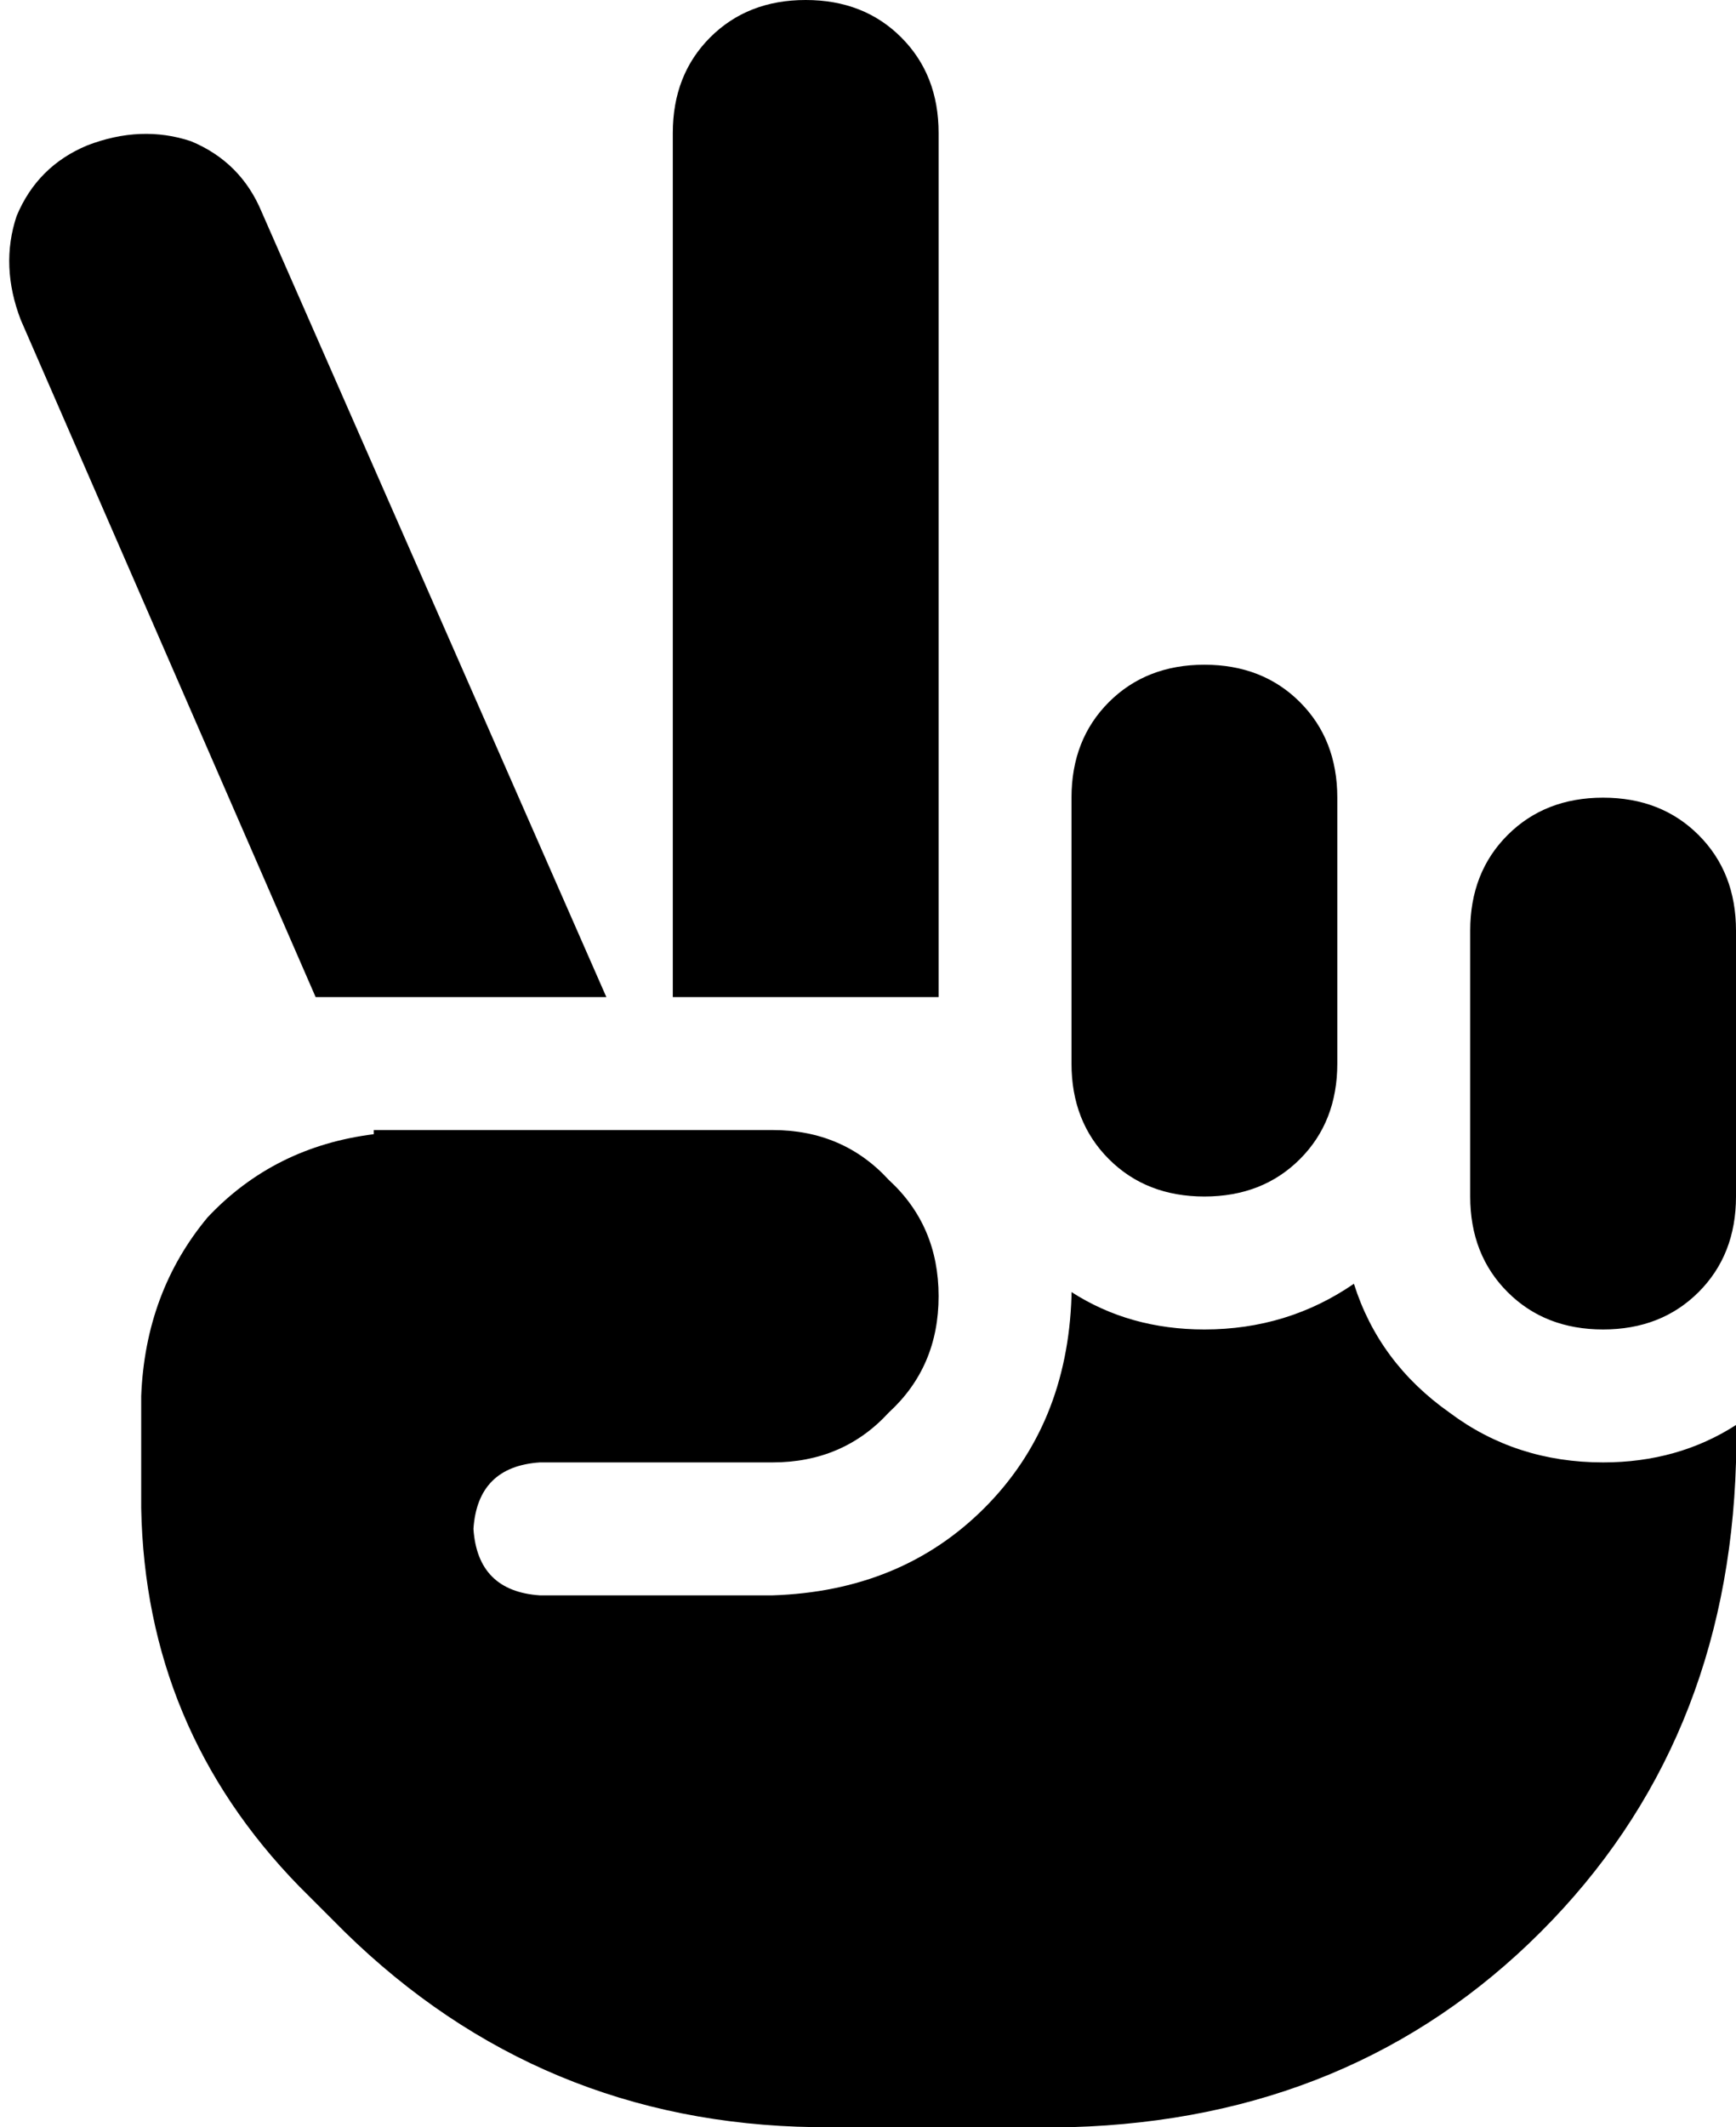 <svg viewBox="0 0 418 512">
  <path
    d="M 194 0 Q 208 0 217 9 L 217 9 Q 226 18 226 32 L 226 240 L 162 240 L 162 32 Q 162 18 171 9 Q 180 0 194 0 L 194 0 Z M 290 160 Q 304 160 313 169 L 313 169 Q 322 178 322 192 L 322 256 Q 322 270 313 279 Q 304 288 290 288 Q 276 288 267 279 Q 258 270 258 256 L 258 192 Q 258 178 267 169 Q 276 160 290 160 L 290 160 Z M 354 224 Q 354 210 363 201 L 363 201 Q 372 192 386 192 Q 400 192 409 201 Q 418 210 418 224 L 418 288 Q 418 302 409 311 Q 400 320 386 320 Q 372 320 363 311 Q 354 302 354 288 L 354 224 L 354 224 Z M 63 51 L 146 240 L 76 240 L 5 77 Q 0 64 4 52 Q 9 40 21 35 Q 34 30 46 34 Q 58 39 63 51 L 63 51 Z M 90 273 L 90 272 L 160 272 L 186 272 Q 203 272 214 284 Q 226 295 226 312 Q 226 329 214 340 Q 203 352 186 352 L 130 352 Q 115 353 114 368 Q 115 383 130 384 L 186 384 Q 217 383 237 363 Q 257 343 258 312 L 258 311 Q 272 320 290 320 Q 310 320 326 309 Q 332 328 349 340 Q 365 352 386 352 Q 404 352 418 343 L 418 352 Q 416 420 371 465 Q 326 510 258 512 L 196 512 Q 130 511 83 465 L 72 454 Q 35 416 34 363 L 34 336 Q 35 311 50 293 Q 66 276 90 273 L 90 273 Z"
  />
</svg>